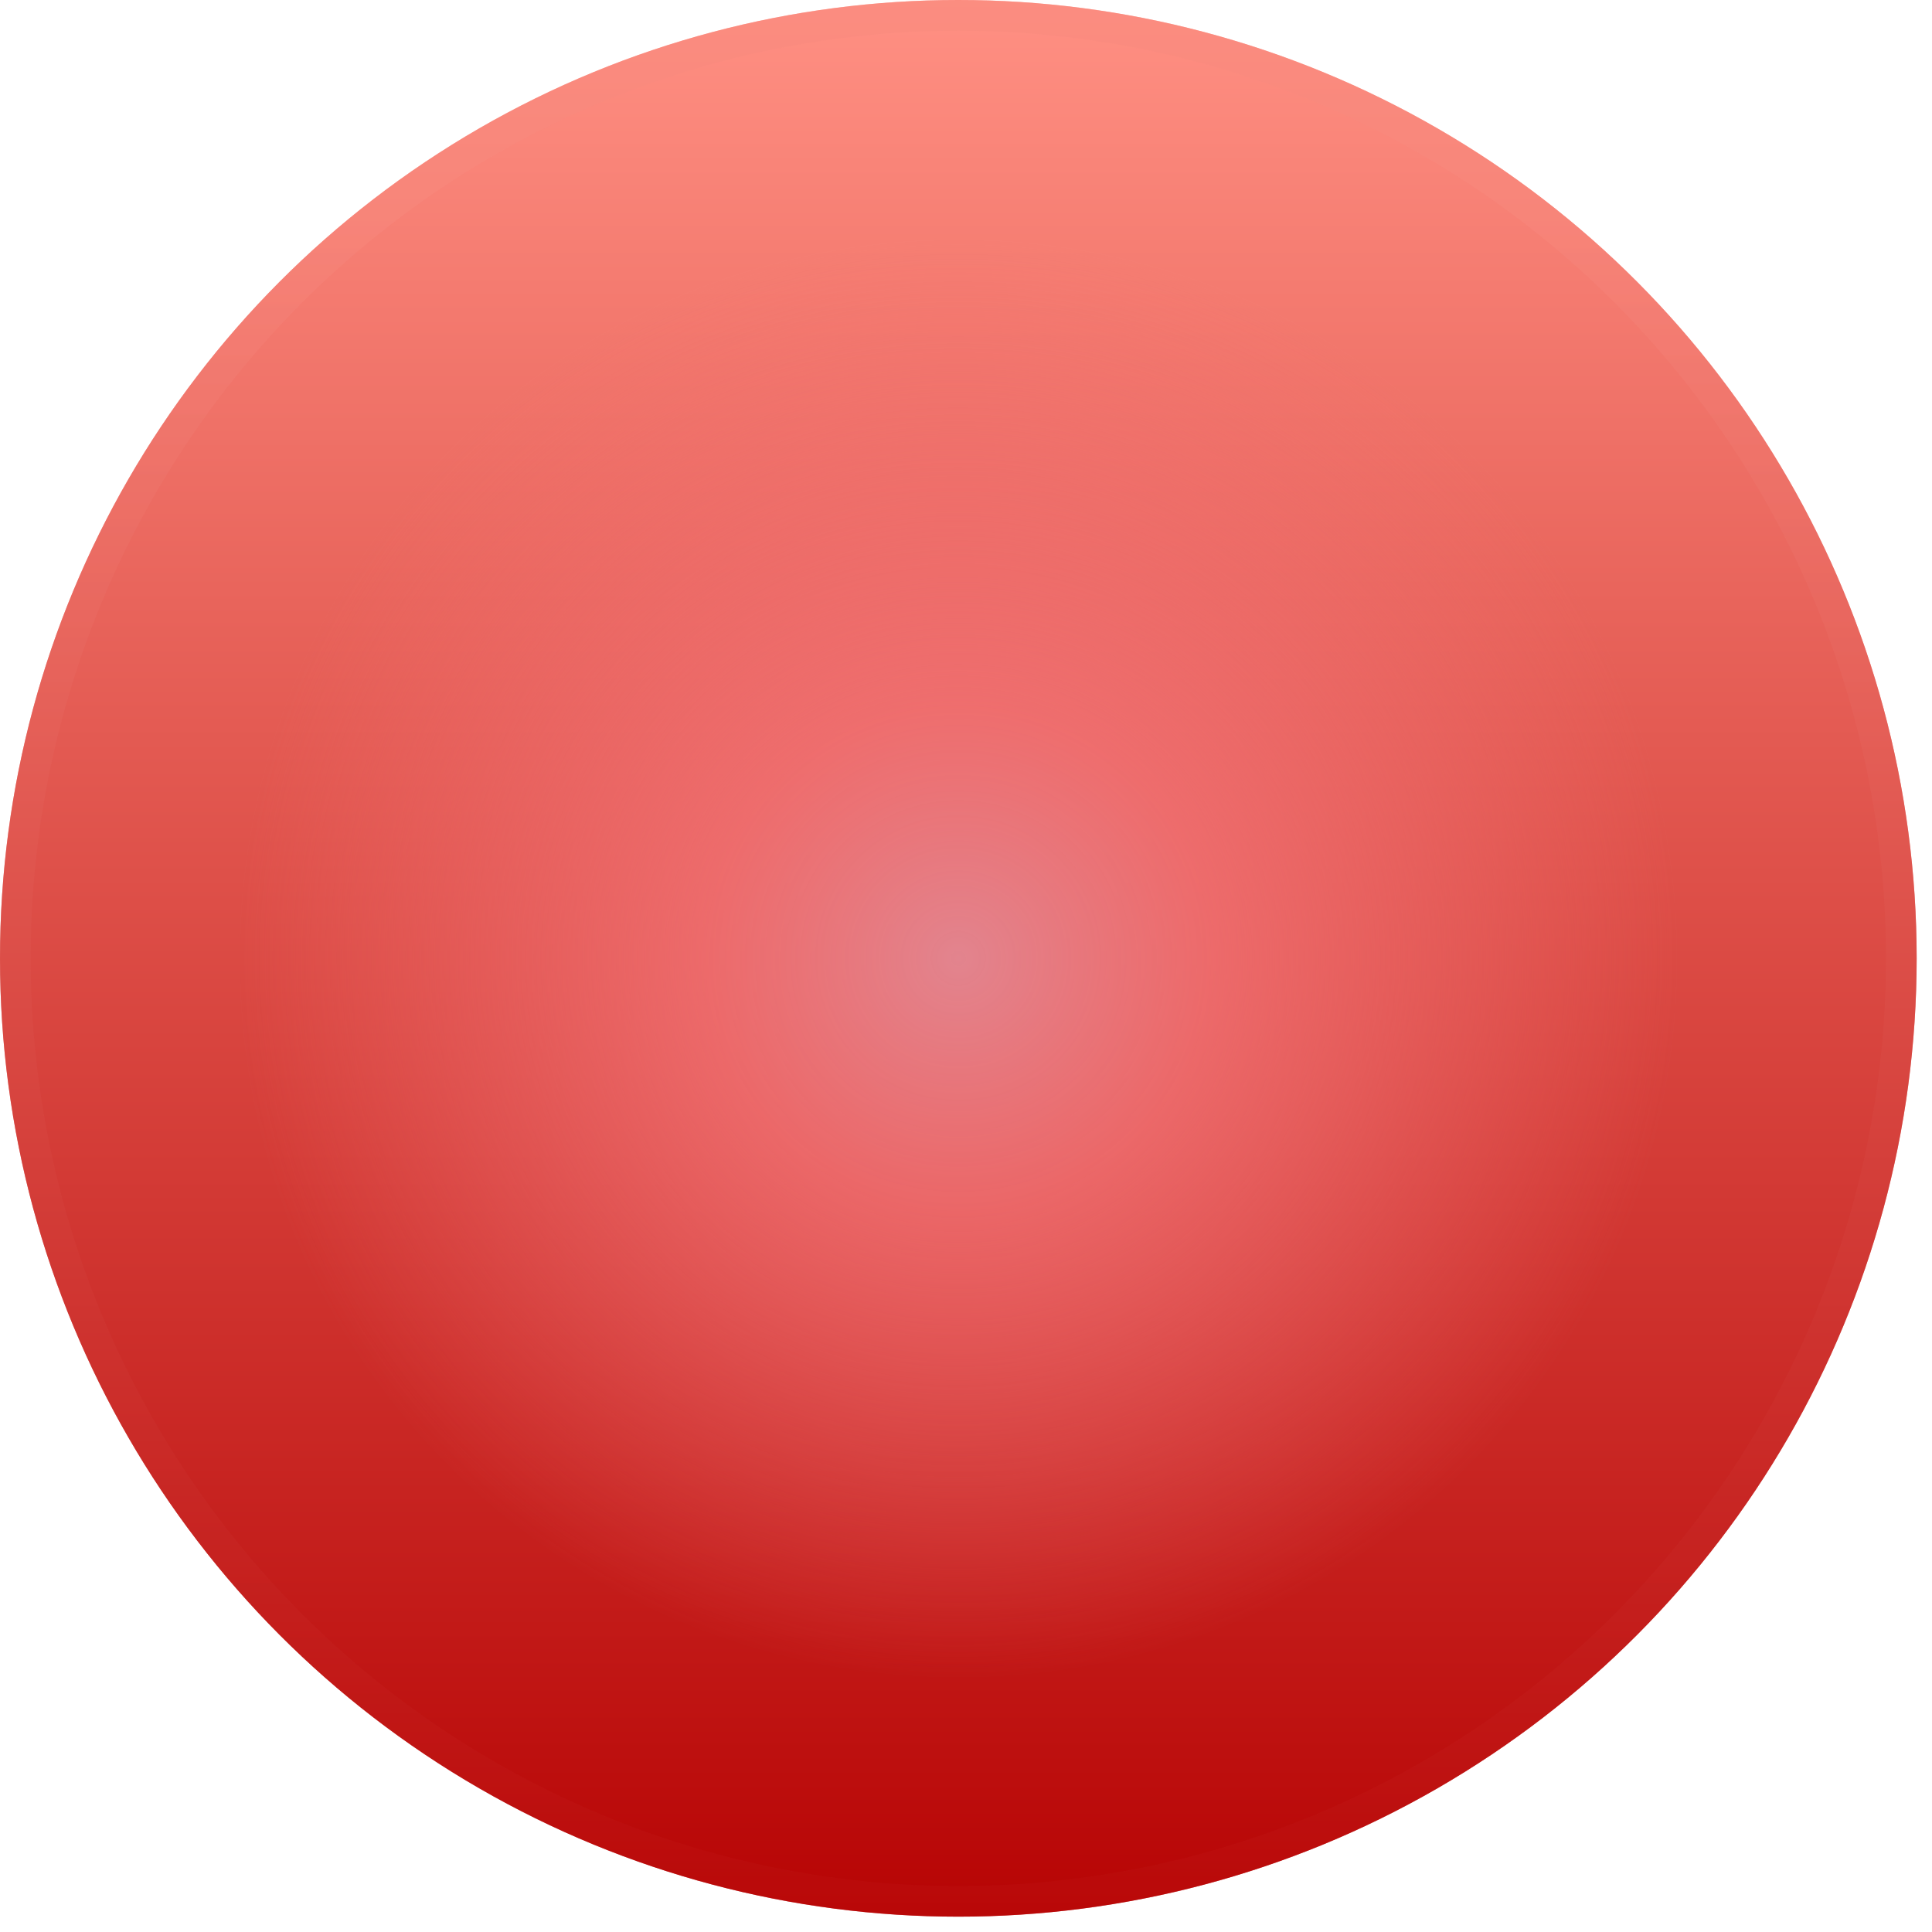 <svg width="63" height="63" viewBox="0 0 63 63" fill="none" xmlns="http://www.w3.org/2000/svg">
<circle cx="31.25" cy="31.25" r="31.25" fill="url(#paint0_linear_393_514)"/>
<circle cx="31.25" cy="31.25" r="31.25" fill="url(#paint1_radial_393_514)"/>
<circle cx="31.25" cy="31.25" r="30.75" stroke="url(#paint2_linear_393_514)" stroke-opacity="0.5"/>
<defs>
<linearGradient id="paint0_linear_393_514" x1="31.25" y1="0" x2="31.25" y2="62.5" gradientUnits="userSpaceOnUse">
<stop stop-color="#FF9083"/>
<stop offset="1" stop-color="#B70404"/>
</linearGradient>
<radialGradient id="paint1_radial_393_514" cx="0" cy="0" r="1" gradientUnits="userSpaceOnUse" gradientTransform="translate(31.25 31.25) rotate(90) scale(31.25)">
<stop stop-color="#E2848E"/>
<stop offset="0.264" stop-color="#F17274" stop-opacity="0.803"/>
<stop offset="0.755" stop-color="#F17274" stop-opacity="0"/>
</radialGradient>
<linearGradient id="paint2_linear_393_514" x1="31.25" y1="0" x2="31.25" y2="62.5" gradientUnits="userSpaceOnUse">
<stop offset="0.115" stop-color="#F8897E"/>
<stop offset="1" stop-color="#BB0C0C"/>
</linearGradient>
</defs>
</svg>
